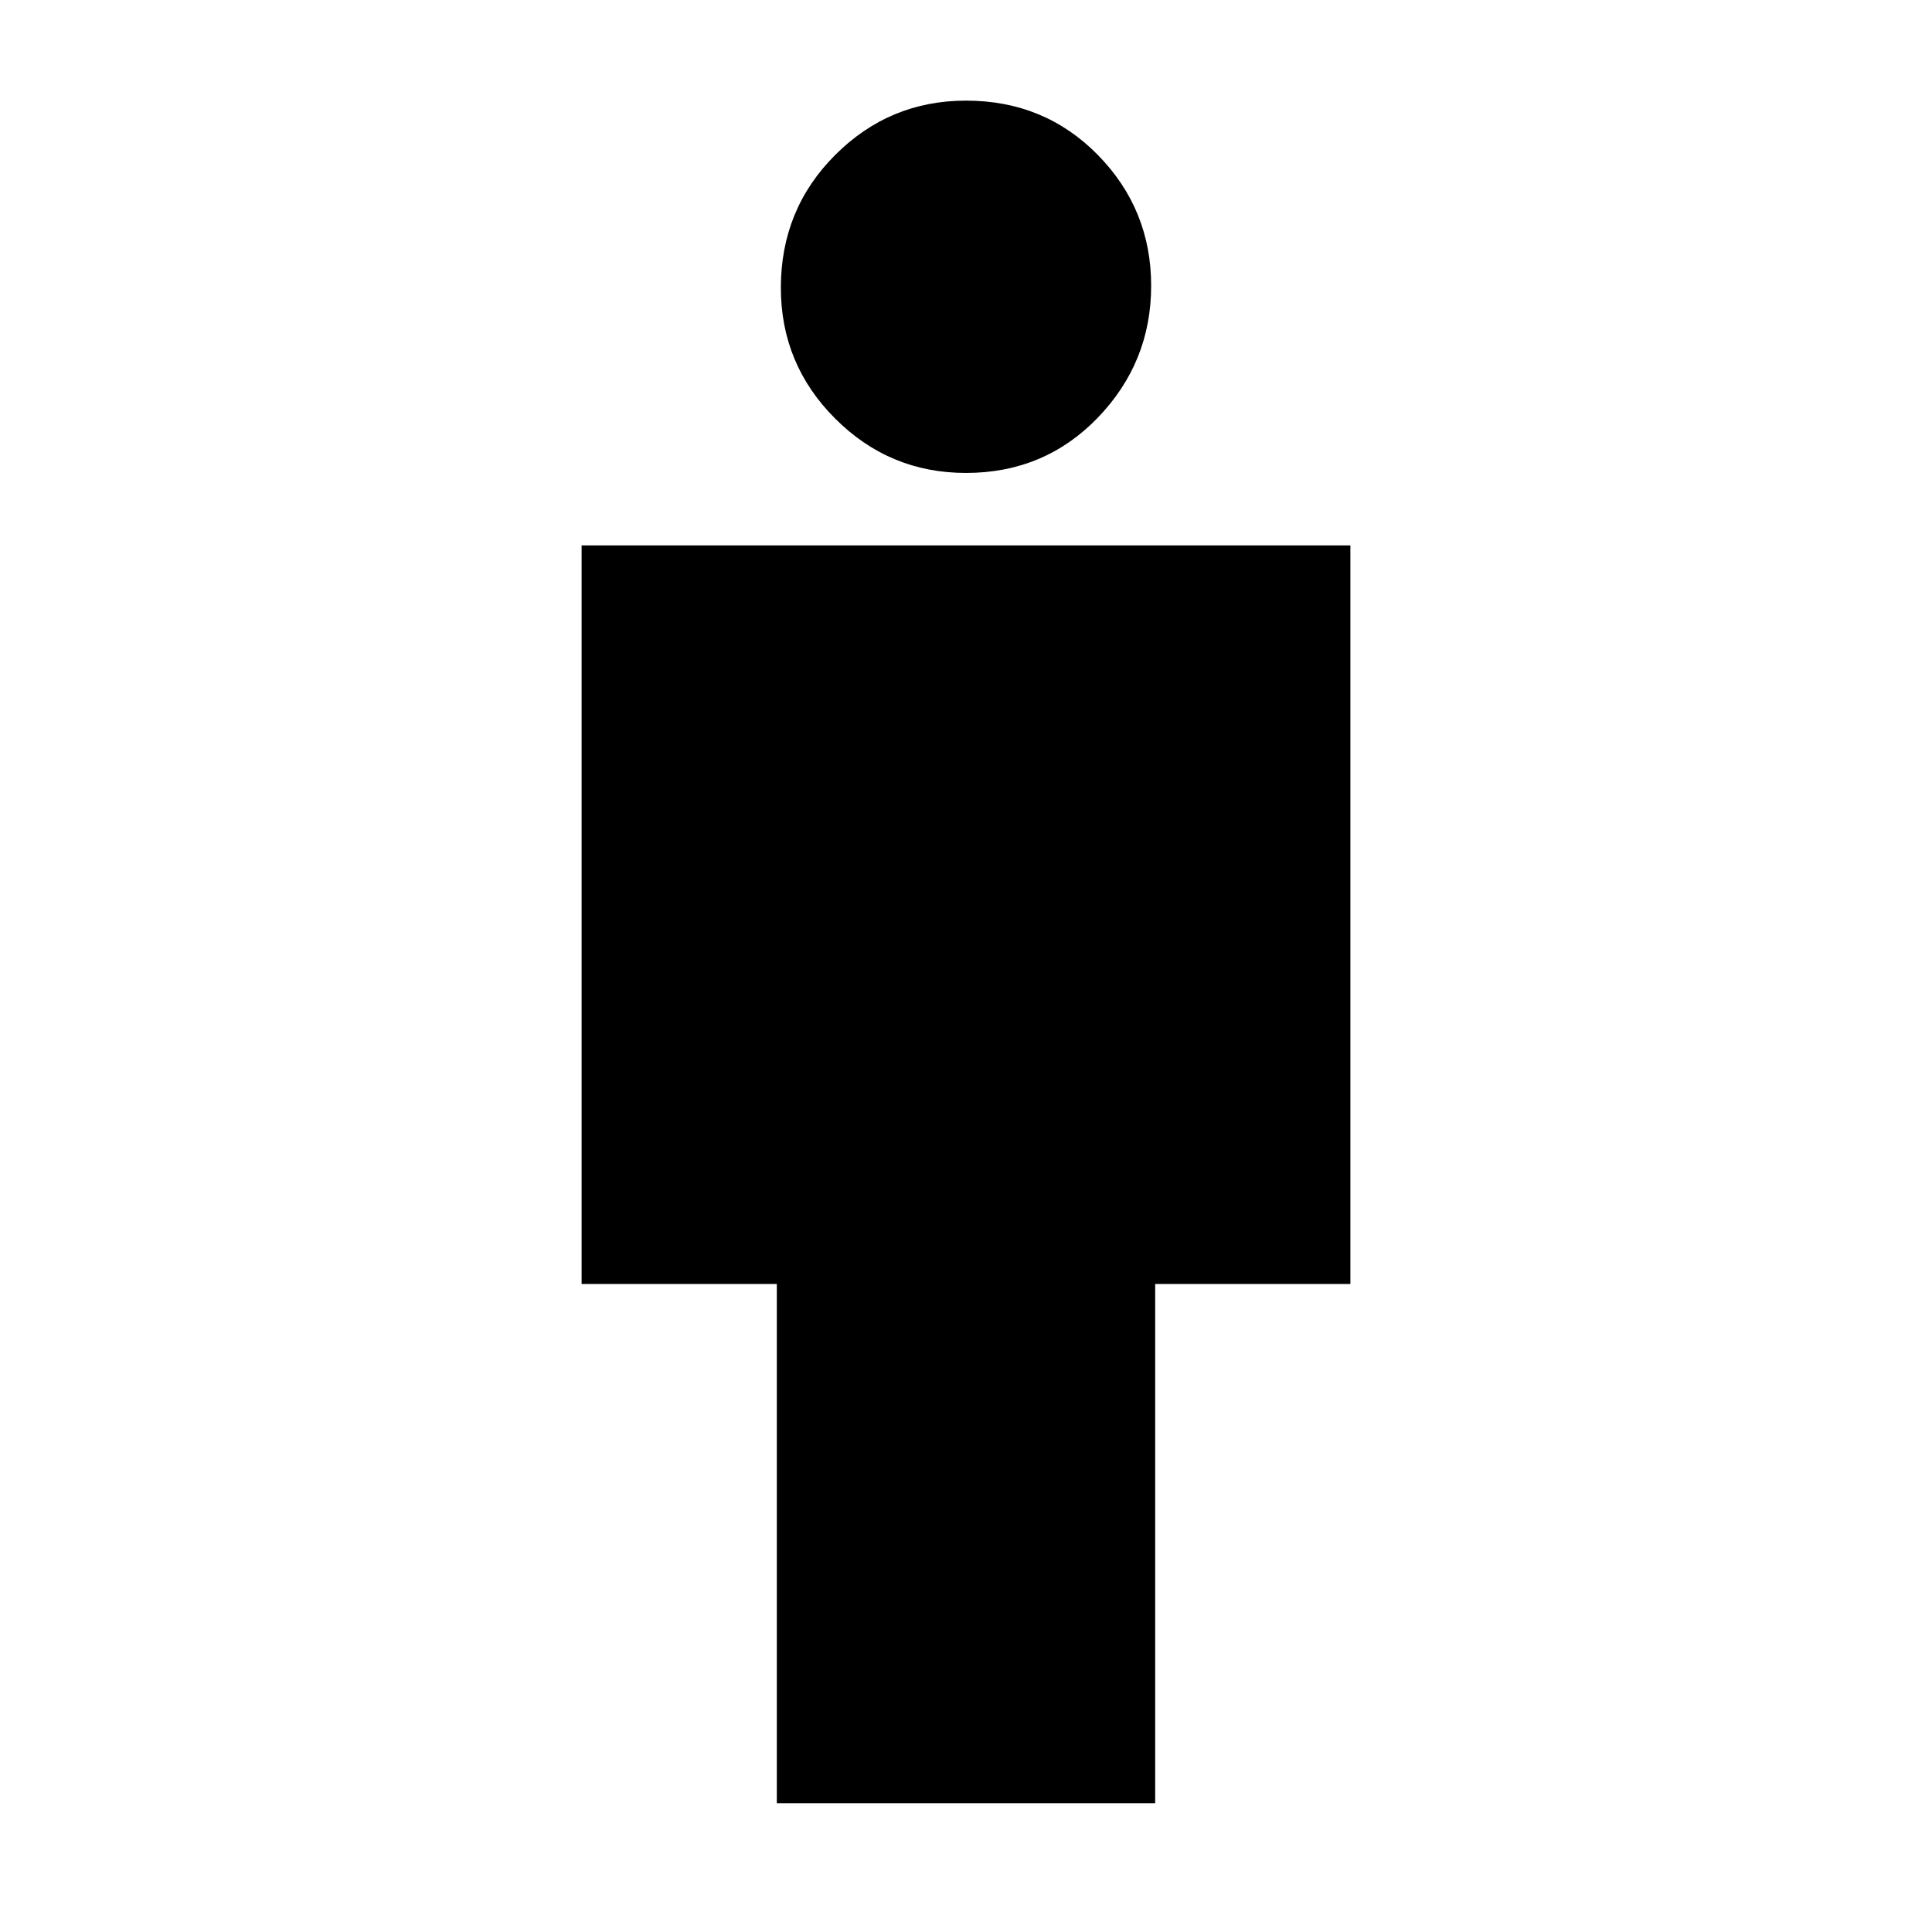 <svg xmlns="http://www.w3.org/2000/svg" height="24" width="24"><path d="M9.65 22.4v-6.45H7.225V6.775h9.55v9.175H14.35v6.45ZM12 5.875q-.95 0-1.625-.675T9.7 3.575q0-.975.675-1.65Q11.05 1.25 12 1.25q.975 0 1.638.675.662.675.662 1.625t-.662 1.638q-.663.687-1.638.687Z"/></svg>